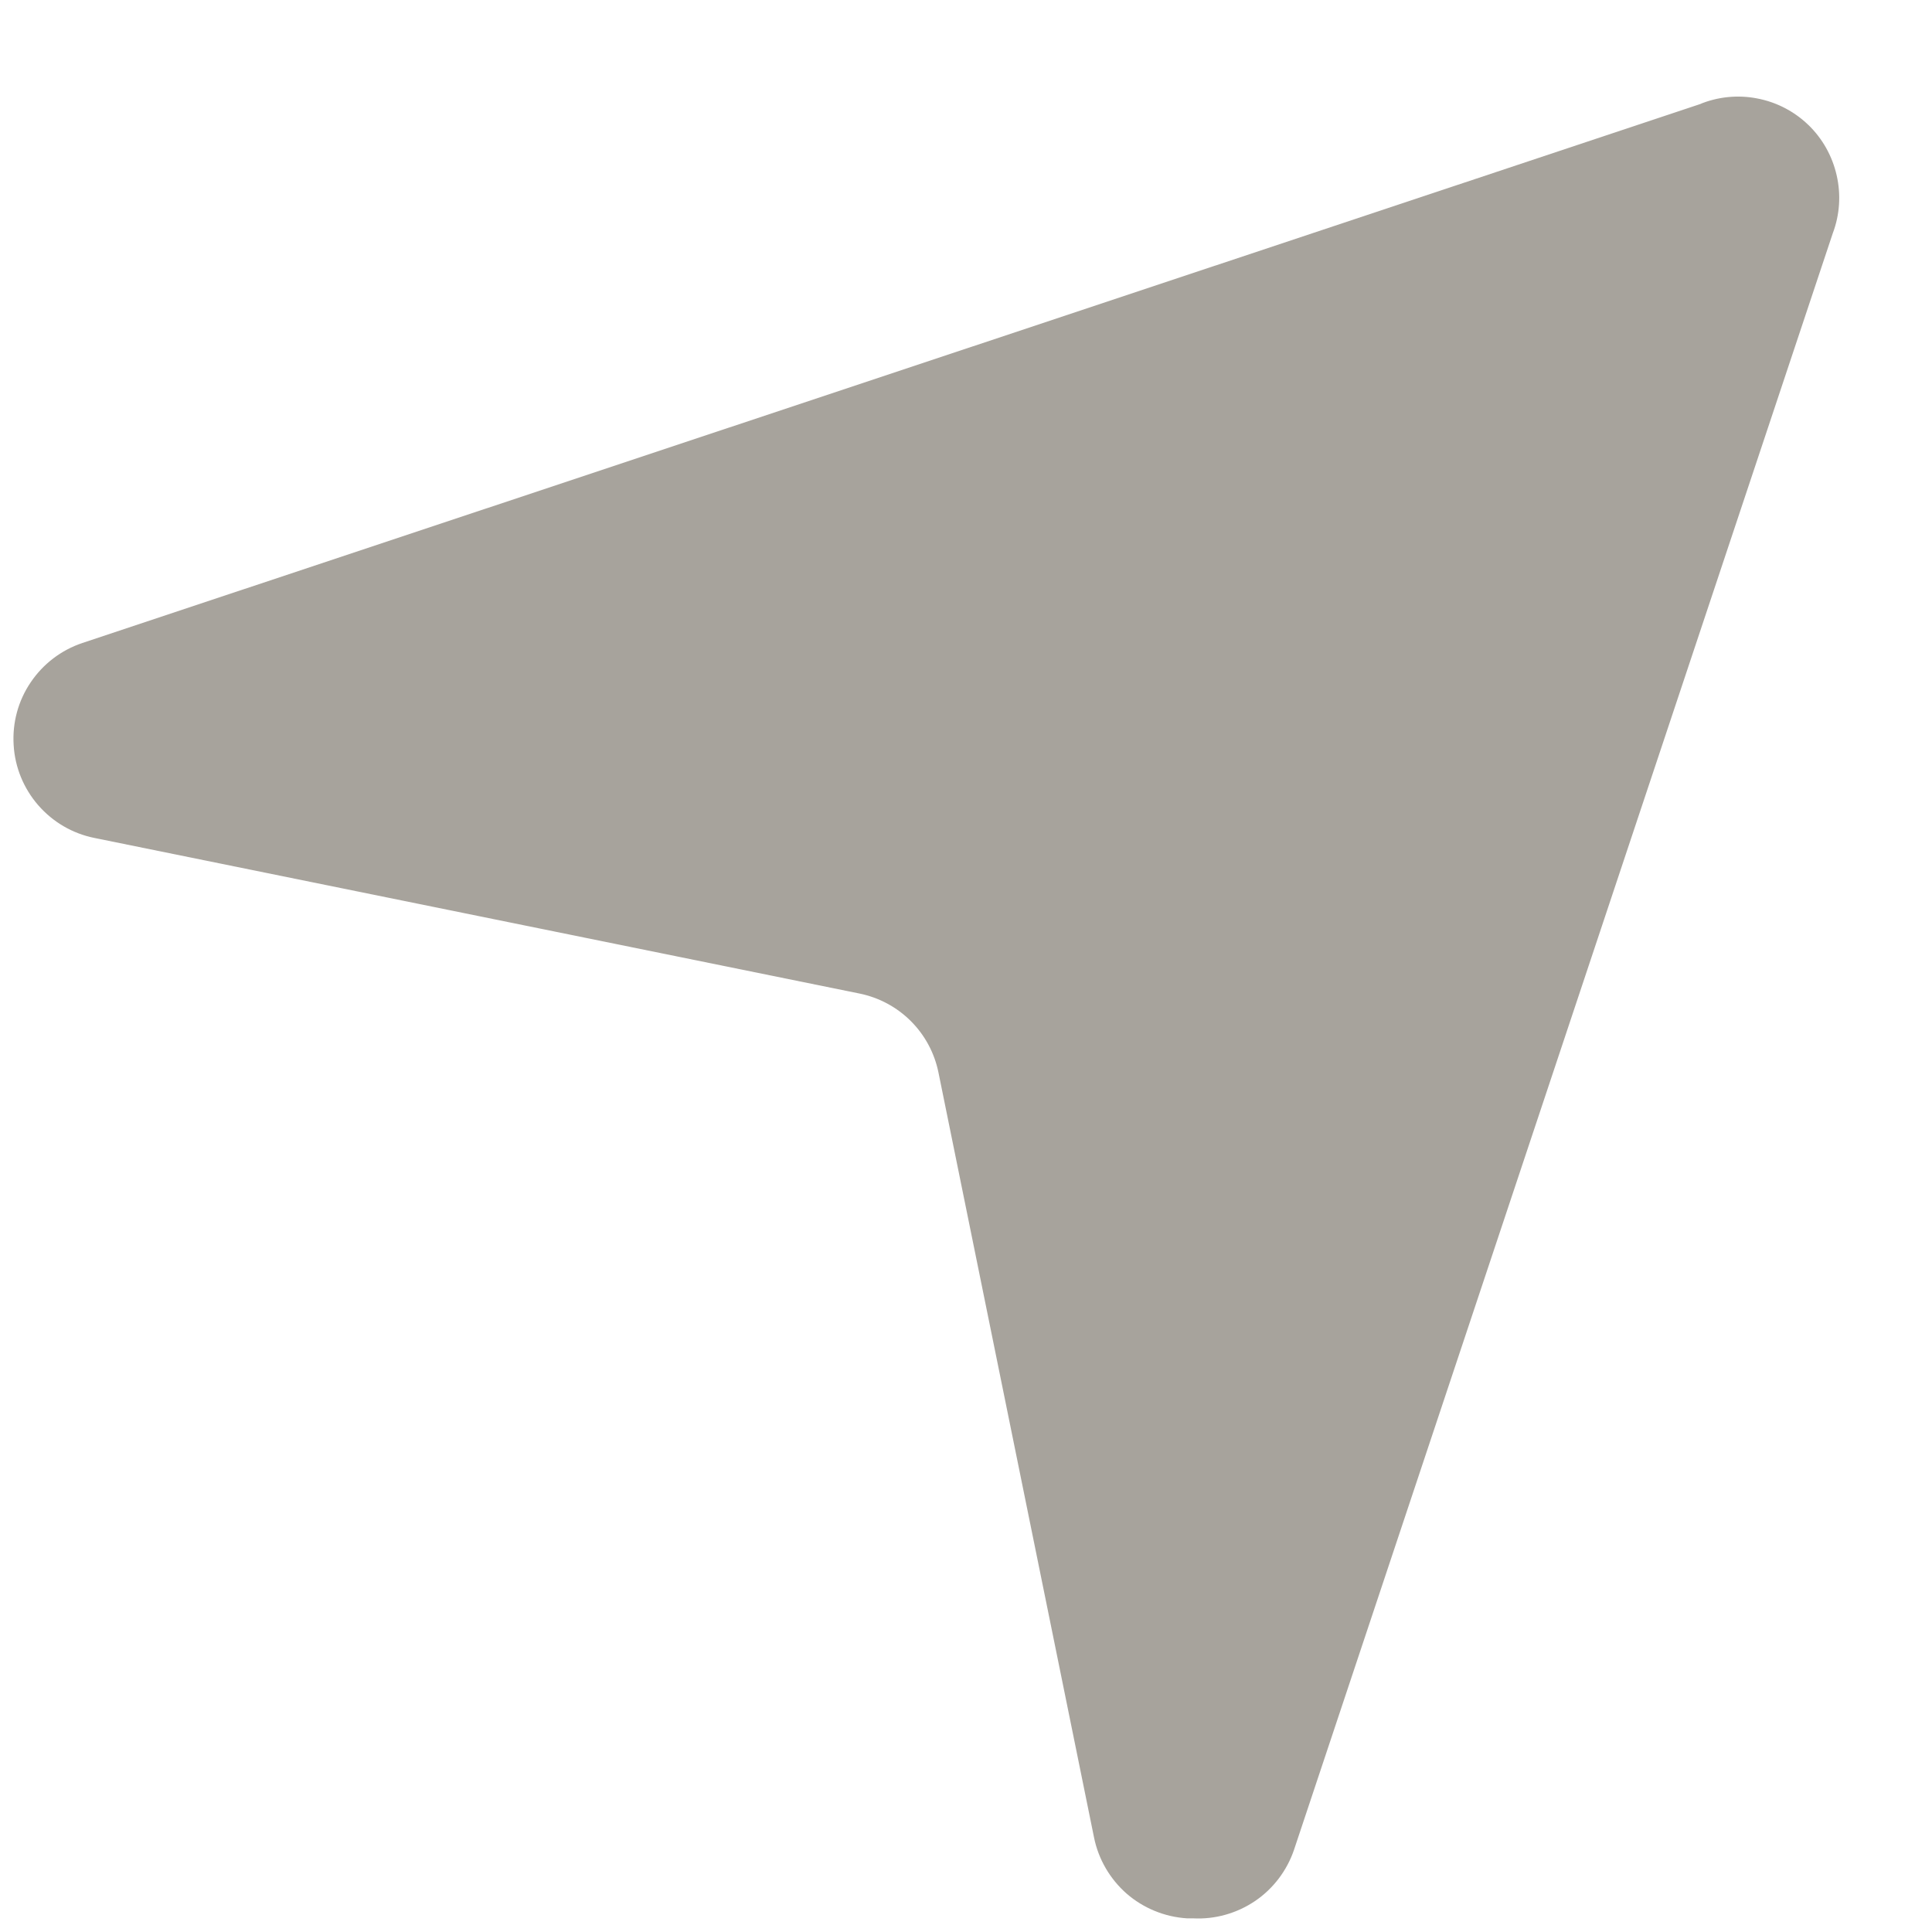 <svg width="15" height="15" viewBox="0 0 15 15" fill="none" xmlns="http://www.w3.org/2000/svg">
<path d="M9.263 14.894H9.216C9.043 14.883 8.879 14.816 8.748 14.703C8.618 14.589 8.528 14.435 8.494 14.266L7.286 8.326C7.255 8.175 7.181 8.037 7.072 7.928C6.963 7.819 6.825 7.745 6.674 7.714L0.734 6.506C0.564 6.472 0.411 6.383 0.297 6.252C0.184 6.122 0.116 5.958 0.106 5.785C0.095 5.612 0.141 5.441 0.238 5.298C0.335 5.154 0.476 5.047 0.64 4.992L13.194 0.81C13.335 0.751 13.491 0.735 13.641 0.764C13.791 0.792 13.93 0.864 14.04 0.97C14.15 1.076 14.226 1.212 14.26 1.362C14.294 1.511 14.284 1.667 14.23 1.81L10.047 14.361C9.992 14.523 9.886 14.663 9.745 14.759C9.603 14.855 9.434 14.903 9.263 14.894Z" fill="#A7A39C"/>
</svg>
